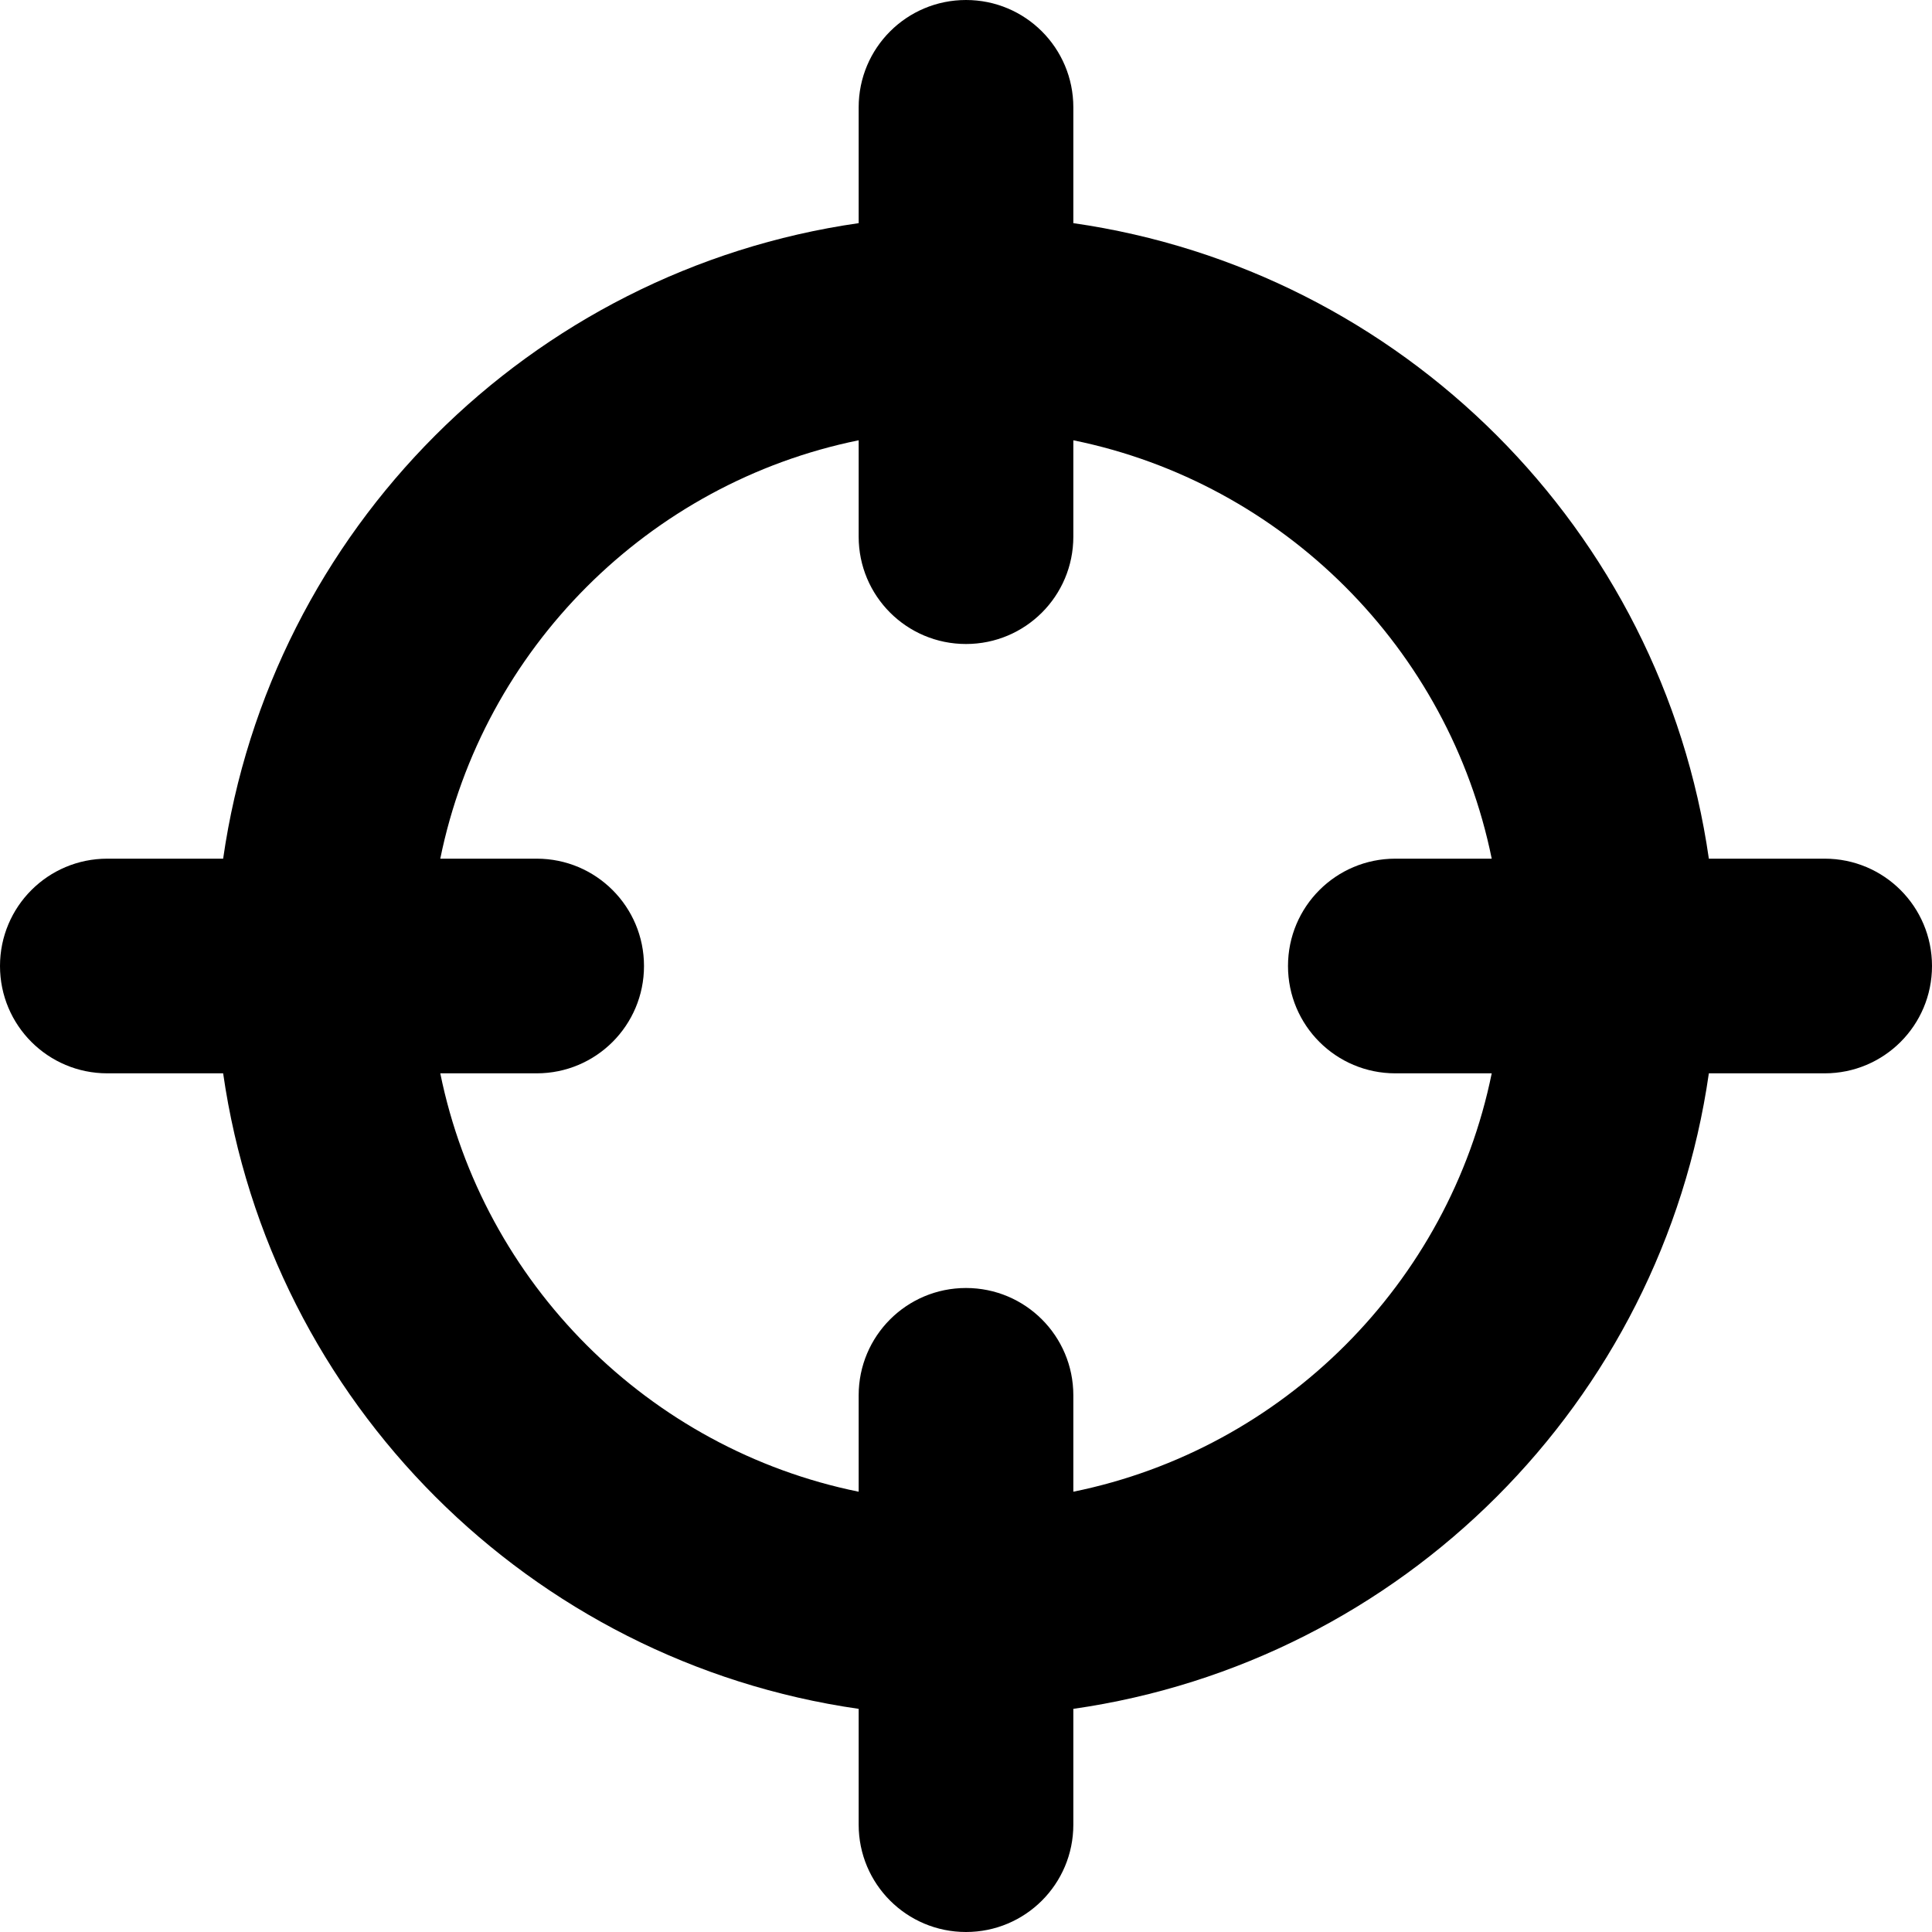 <?xml version="1.0" encoding="iso-8859-1"?>
<!-- Generator: Adobe Illustrator 16.0.0, SVG Export Plug-In . SVG Version: 6.00 Build 0)  -->
<!DOCTYPE svg PUBLIC "-//W3C//DTD SVG 1.1//EN" "http://www.w3.org/Graphics/SVG/1.1/DTD/svg11.dtd">
<svg version="1.1" id="Layer_1" xmlns="http://www.w3.org/2000/svg" xmlns:xlink="http://www.w3.org/1999/xlink" x="0px" y="0px"
	 width="18px" height="18px" viewBox="0 0 18 18" style="enable-background:new 0 0 18 18;" xml:space="preserve">
<path id="Crosshairs_1_x2C__Aim_1" d="M17,8h-1.079C15.481,4.937,13.063,2.519,10,2.079V1c0-0.553-0.447-1-1-1S8,0.447,8,1v1.079
	C4.937,2.519,2.519,4.937,2.079,8H1C0.447,8,0,8.447,0,9s0.447,1,1,1h1.079C2.519,13.063,4.937,15.481,8,15.921V17
	c0,0.553,0.447,1,1,1s1-0.447,1-1v-1.079c3.063-0.439,5.481-2.857,5.921-5.921H17c0.553,0,1-0.447,1-1S17.553,8,17,8z M10,13.898V13
	c0-0.553-0.447-1-1-1s-1,0.447-1,1v0.898C6.044,13.5,4.5,11.956,4.102,10H5c0.553,0,1-0.447,1-1S5.553,8,5,8H4.102
	C4.5,6.044,6.044,4.5,8,4.102V5c0,0.553,0.447,1,1,1s1-0.447,1-1V4.102C11.956,4.5,13.5,6.044,13.898,8H13c-0.553,0-1,0.447-1,1
	s0.447,1,1,1h0.898C13.5,11.956,11.956,13.5,10,13.898z"/>
<g>
</g>
<g>
</g>
<g>
</g>
<g>
</g>
<g>
</g>
<g>
</g>
<g>
</g>
<g>
</g>
<g>
</g>
<g>
</g>
<g>
</g>
<g>
</g>
<g>
</g>
<g>
</g>
<g>
</g>
</svg>
